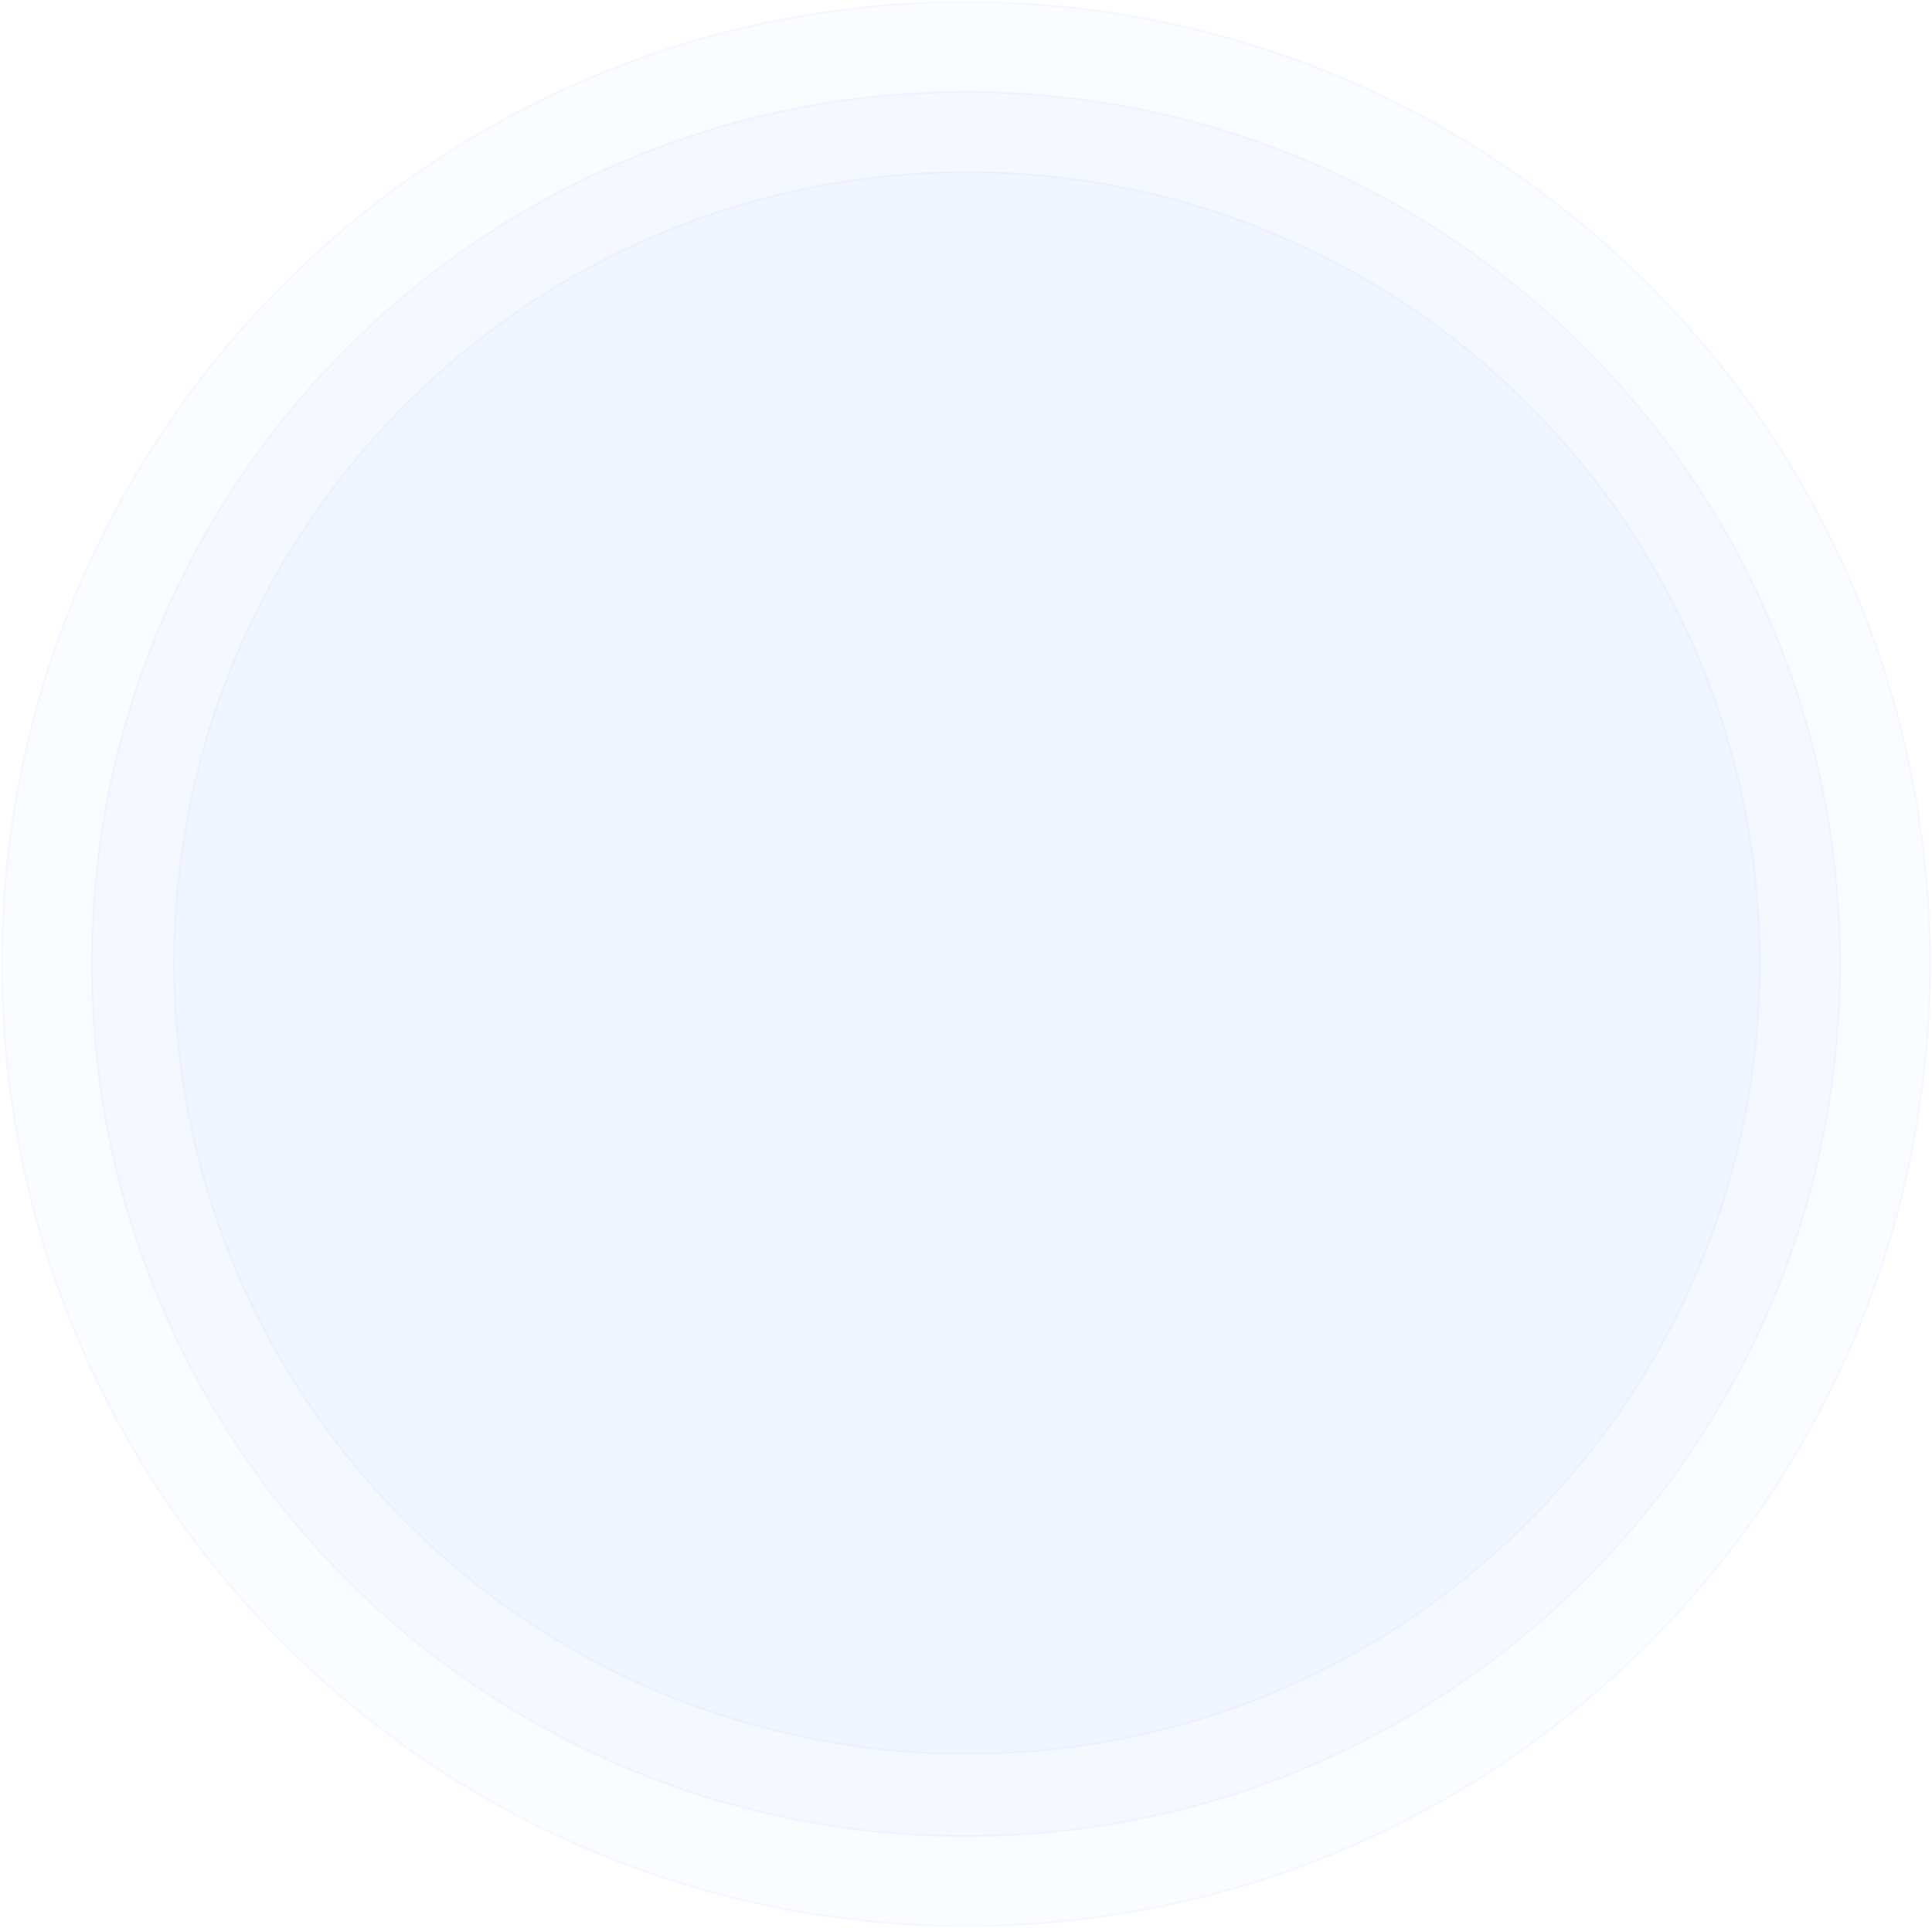 <svg width="1010" height="1008" viewBox="0 0 1010 1008" fill="none" xmlns="http://www.w3.org/2000/svg">
<path d="M1009 504C1009 226.201 783.352 1 505 1C226.648 1 1 226.201 1 504C1 781.799 226.648 1007 505 1007C783.352 1007 1009 781.799 1009 504Z" fill="#1F73FF" fill-opacity="0.02" stroke="#1F73FF" stroke-opacity="0.04"/>
<path d="M962 504C962 252.158 757.394 48 505 48C252.606 48 48 252.158 48 504C48 755.842 252.606 960 505 960C757.394 960 962 755.842 962 504Z" fill="#1F73FF" fill-opacity="0.02" stroke="#1F73FF" stroke-opacity="0.04"/>
<path d="M920 503.5C920 275.13 734.422 90 505.5 90C276.578 90 91 275.13 91 503.5C91 731.87 276.578 917 505.5 917C734.422 917 920 731.87 920 503.5Z" fill="#1F73FF" fill-opacity="0.02" stroke="#1F73FF" stroke-opacity="0.04"/>
</svg>
